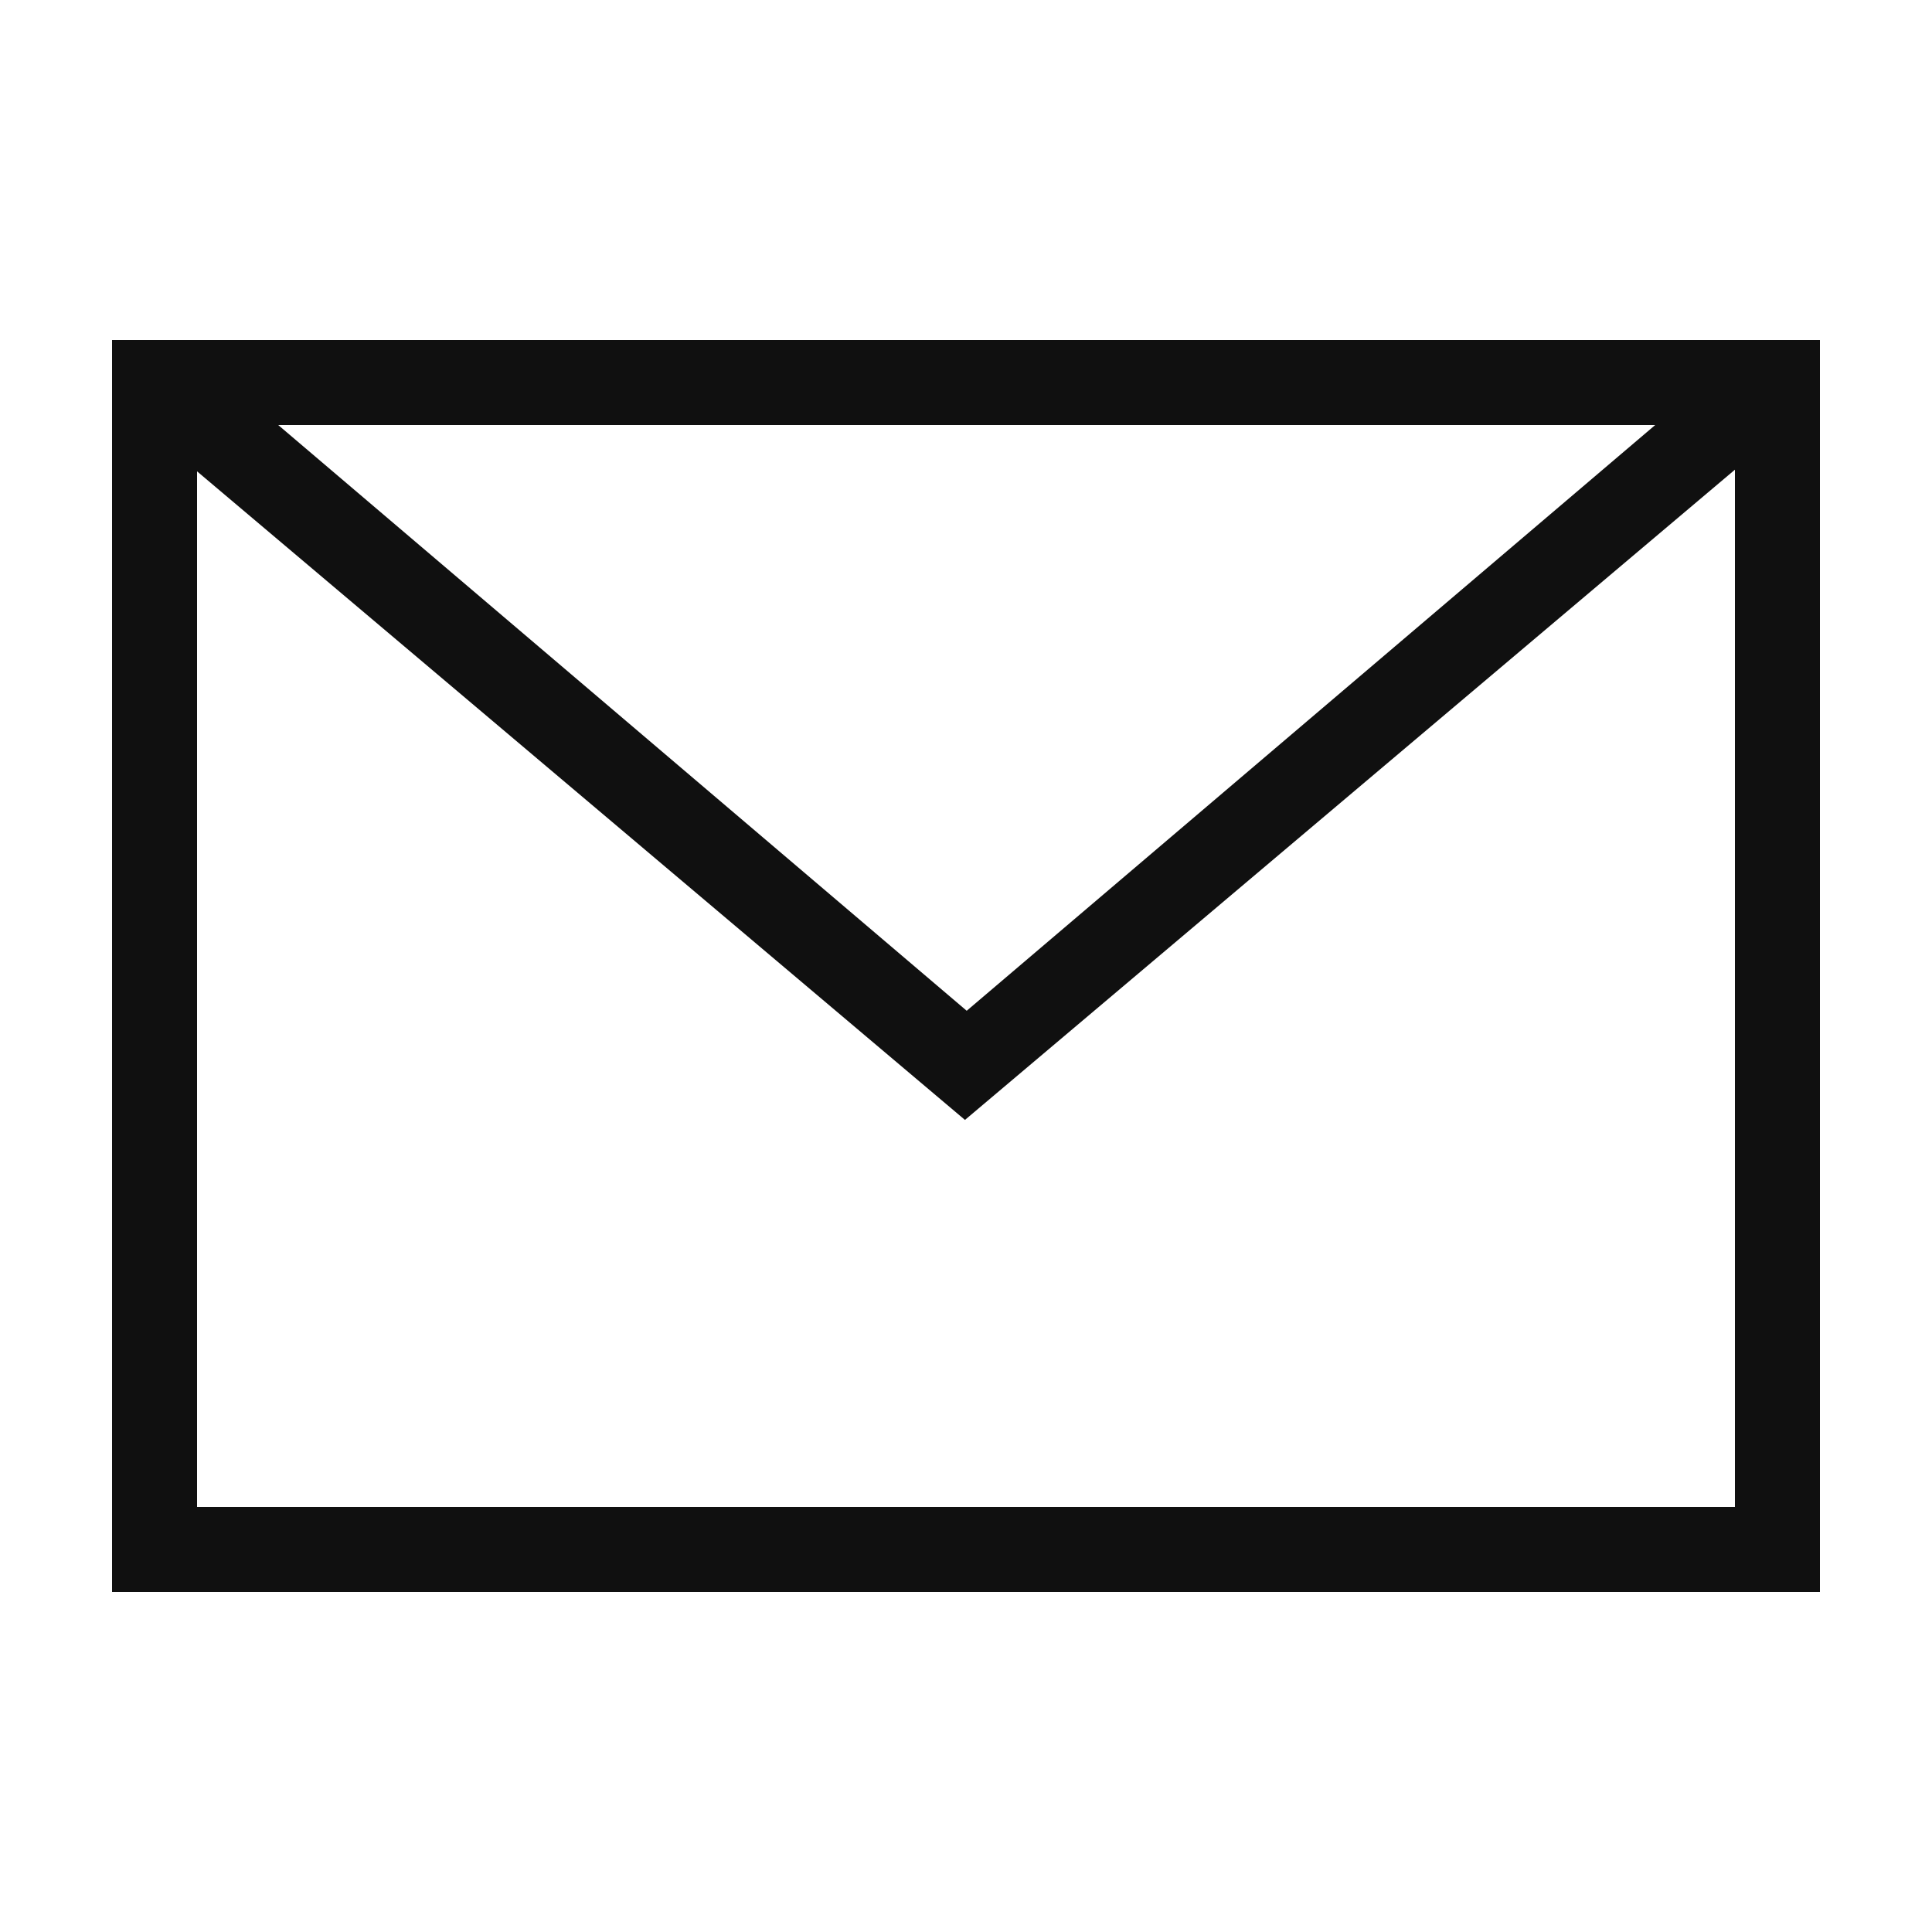 <svg xmlns="http://www.w3.org/2000/svg" viewBox="0 0 500 500" enable-background="new 0 0 500 500">
    <path fill="#101010" d="M29 88v324h442v-324h-442zm399.359 22l-178.177 151.585-178.177-151.585h356.354zm-377.359 280v-268.014l198.731 167.849 199.269-168.283v268.448h-398z"/>
</svg>